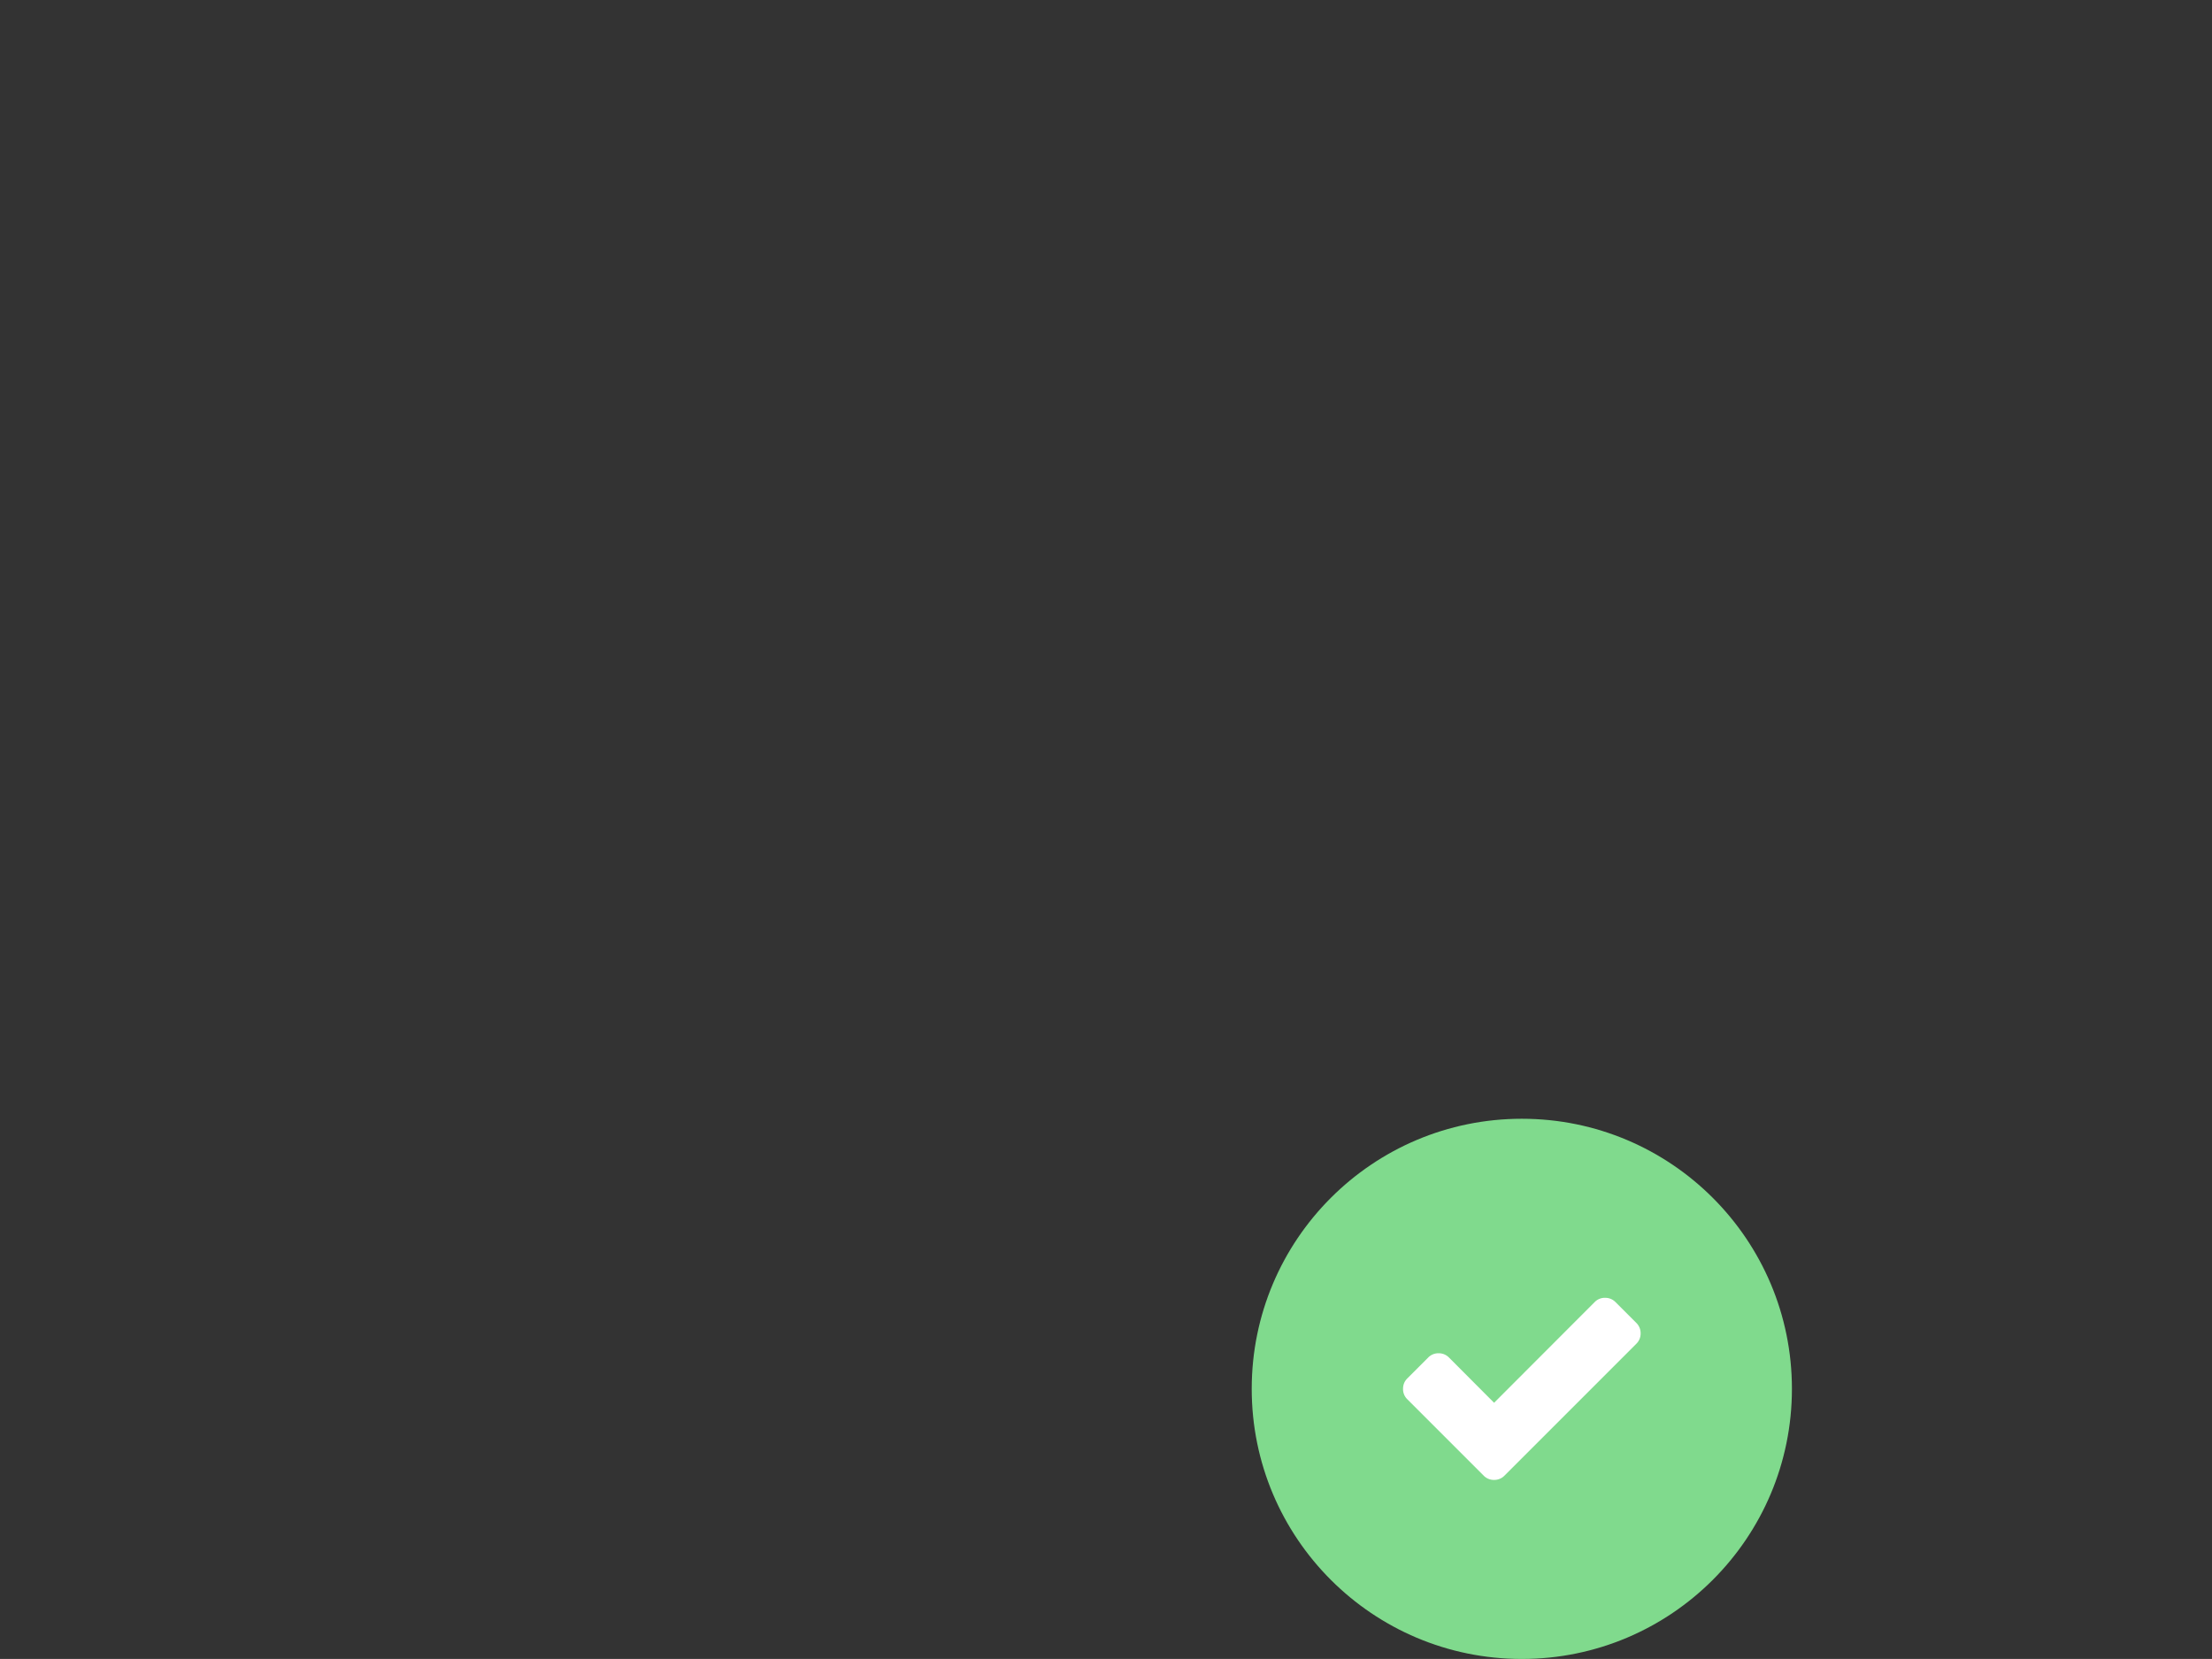 <svg xmlns="http://www.w3.org/2000/svg" viewBox="0 0 116.004 87">
    <rect x="0" y="0" width="116.004" height="87" fill="#333333" stroke="none"/>
    <circle cx="79.809" cy="72.836" r="14.165" fill="#80DA8D"/>
    <path fill="#FFF" d="M86.039 69.924a.75.75 0 0 1-.224.547l-5.821 5.821-1.093 1.093a.745.745 0 0 1-.547.226.744.744 0 0 1-.547-.226l-1.093-1.093-2.91-2.91a.743.743 0 0 1-.224-.547c0-.214.075-.397.224-.547l1.093-1.093a.745.745 0 0 1 .547-.226c.214 0 .396.075.547.226l2.364 2.371 5.274-5.281a.74.74 0 0 1 .545-.224c.214 0 .397.075.547.224l1.093 1.093a.749.749 0 0 1 .225.546z"/>
</svg>
